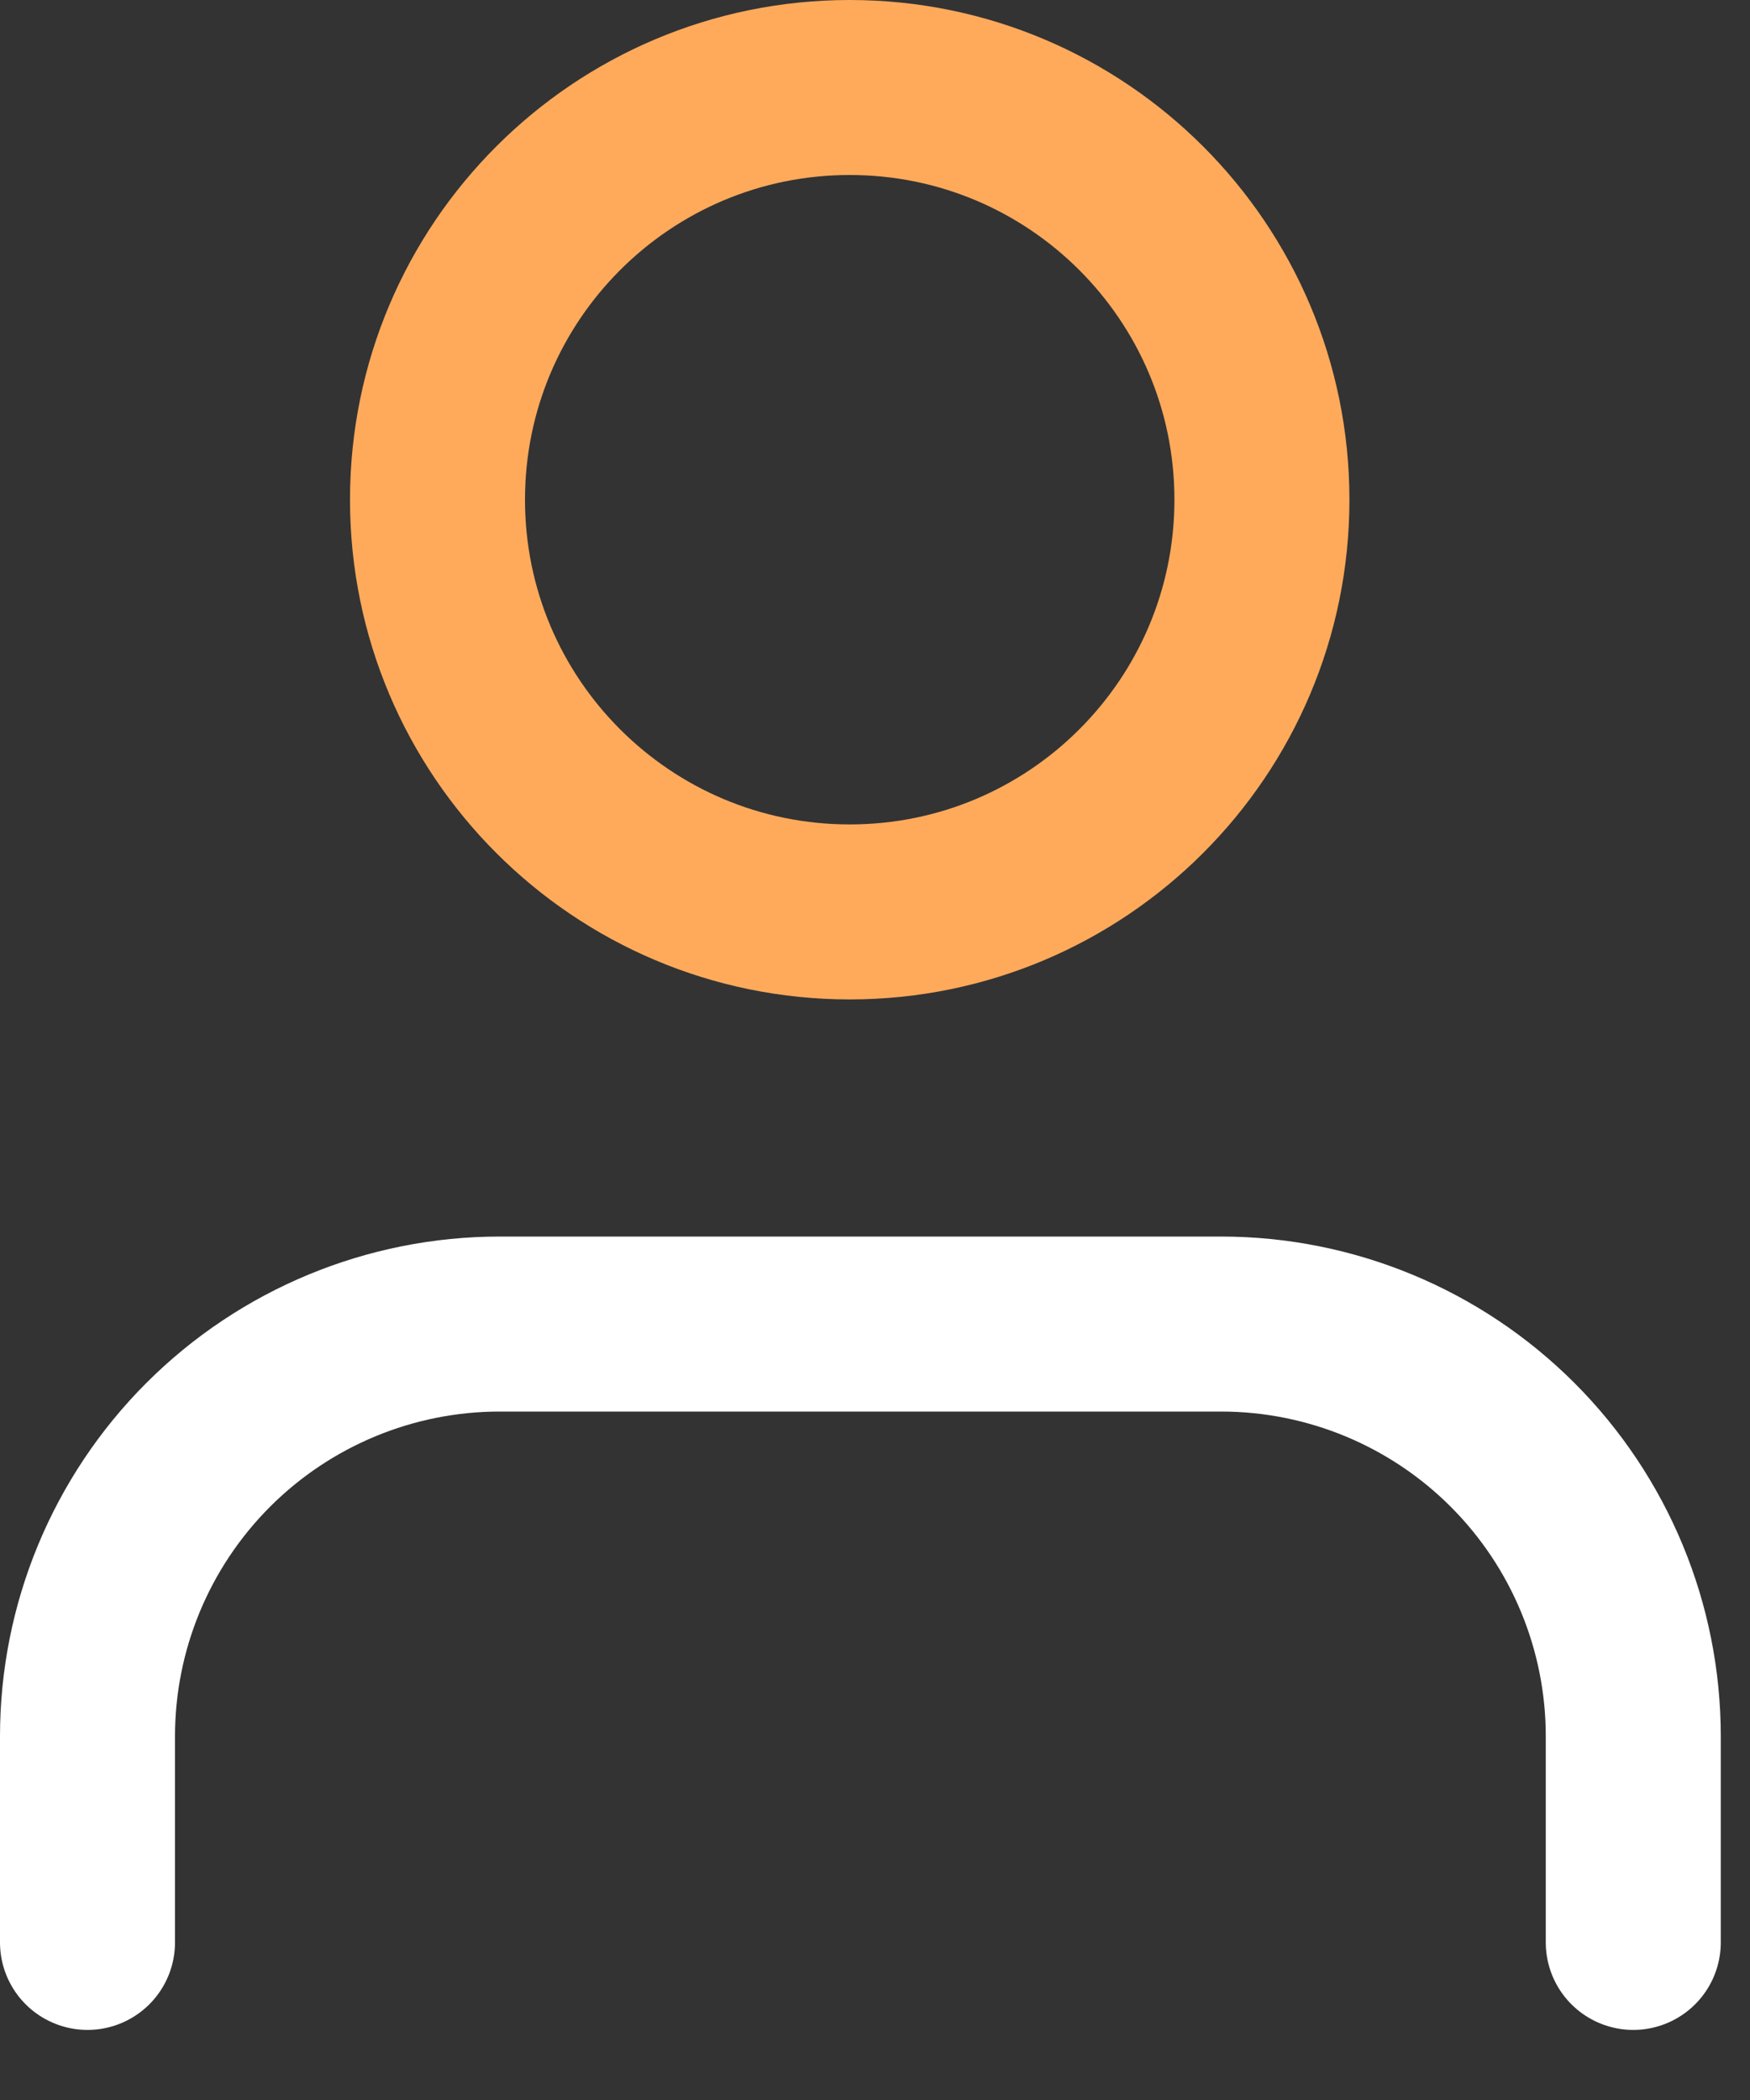 <svg width="20" height="24" viewBox="0 0 20 24" fill="none" xmlns="http://www.w3.org/2000/svg">
<rect x="0" y="0" width="20" height="24" fill="#333333" stroke="none"/>
<path d="M18.666 22.199V19.843C18.666 18.594 18.17 17.396 17.286 16.512C16.403 15.629 15.205 15.132 13.955 15.132H5.711C4.462 15.132 3.263 15.629 2.38 16.512C1.496 17.396 1 18.594 1 19.843V22.199" stroke="white" stroke-width="2" stroke-linecap="round" stroke-linejoin="round"/>
<path d="M9.711 10.422C12.313 10.422 14.422 8.313 14.422 5.711C14.422 3.109 12.313 1 9.711 1C7.109 1 5 3.109 5 5.711C5 8.313 7.109 10.422 9.711 10.422Z" stroke="#FFAA5B" stroke-width="2" stroke-linecap="round" stroke-linejoin="round"/>
</svg>
